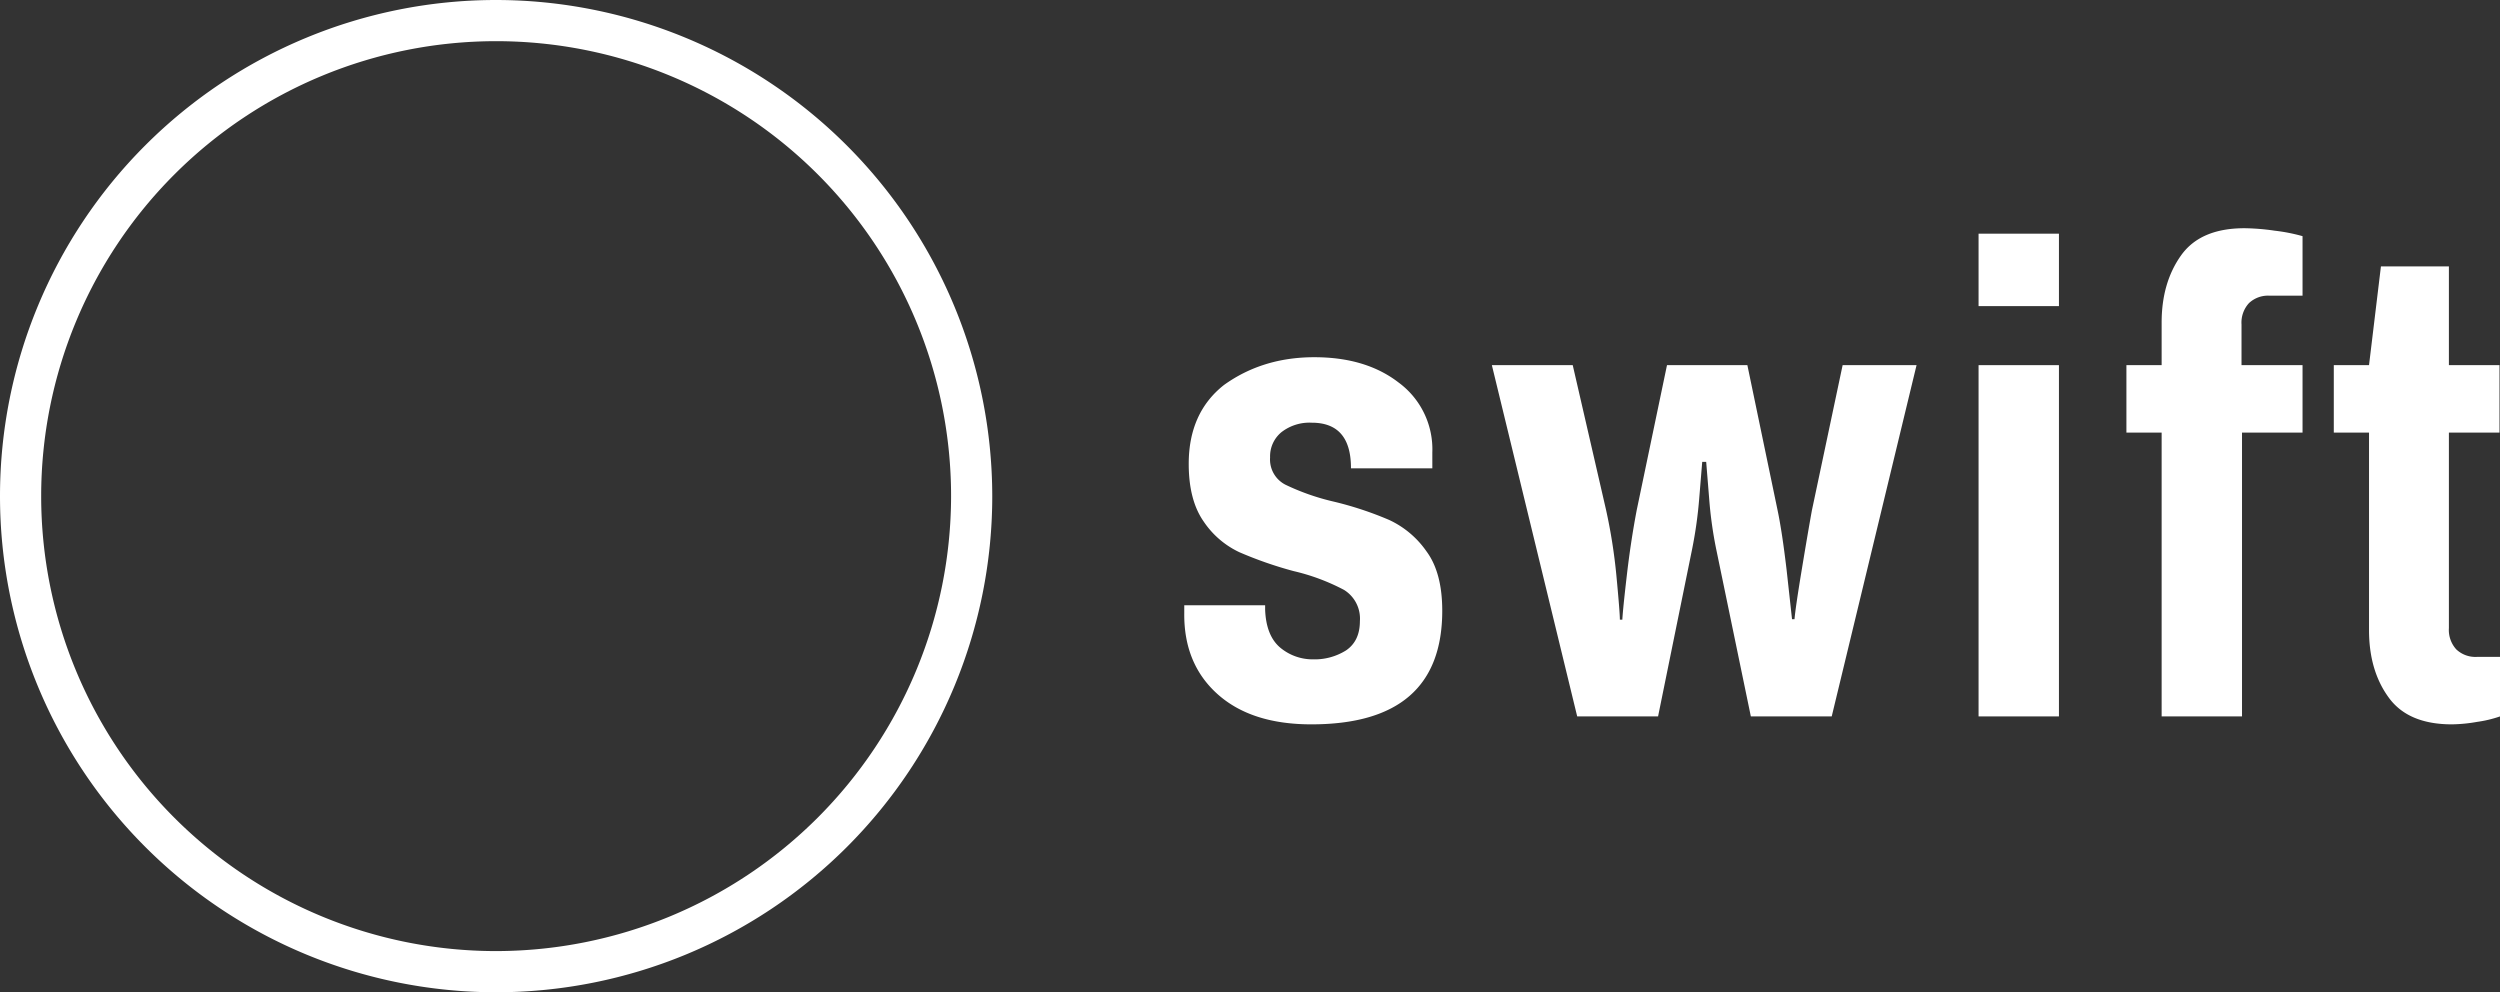 <svg id="Calque_1" data-name="Calque 1" xmlns="http://www.w3.org/2000/svg" viewBox="0 0 503.9 200"><rect x="0" y="0" width="503.9" height="200" fill="#333333" stroke="none"/><defs><style>.cls-1{fill:#fff;}</style></defs><title>Swift_white</title><g id="line1"><path class="cls-1" d="M245.4,139.9q6.8,6.1,18.9,6.1,26.4,0,26.4-22.9,0-7.7-3.2-12a18.8,18.8,0,0,0-7.5-6.3,69,69,0,0,0-11.2-3.7,46.7,46.7,0,0,1-9.7-3.4,5.7,5.7,0,0,1-3.1-5.5,6.3,6.3,0,0,1,2.3-5.1,9.2,9.2,0,0,1,6.1-1.9q7.8,0,7.9,8.9v0.3h16.4V91.2a16.7,16.7,0,0,0-6.8-14.1Q275.3,72,264.9,72t-18.2,5.6q-7.1,5.6-7.1,15.9,0,7.3,3,11.6a17.8,17.8,0,0,0,7.2,6.2,78.9,78.9,0,0,0,10.9,3.8,42.1,42.1,0,0,1,10.2,3.8,6.8,6.8,0,0,1,3.2,6.3q0,4-2.8,5.9a11.9,11.9,0,0,1-6.6,1.8,10.2,10.2,0,0,1-6.7-2.4q-2.8-2.4-3-7.6v-0.9H238.7v1.6Q238.6,133.8,245.4,139.9Z" transform="translate(0 0)"/><path class="cls-1" d="M300.7,73.6l17.2,70.8h16.3l6.9-33.9a86.9,86.9,0,0,0,1.4-10.1l0.6-7.3h0.8l0.6,7.4a81.7,81.7,0,0,0,1.4,10.1l7,33.8h16.3l17.1-70.8H371.4l-6.2,29.3q-0.9,5-2.1,12.3t-1.4,9.6h-0.5l-1.1-10q-0.9-7.6-1.8-11.9l-6.1-29.3H336l-6.1,29.2q-1.2,6.3-2,13.2t-0.9,8.9h-0.5q0-1.5-.7-8.9a109.7,109.7,0,0,0-2.1-13.3l-6.7-29.1H300.7Z" transform="translate(0 0)"/><path class="cls-1" d="M398.8,47.1V61.7H415V47.1H398.8Zm0,26.5v70.8H415V73.6H398.8Z" transform="translate(0 0)"/><path class="cls-1" d="M435.7,87.2v57.2h16.2V87.2h12.2V73.6H451.8V65.4a5.8,5.8,0,0,1,1.5-4.3,5.6,5.6,0,0,1,4.2-1.5h6.6v-12a35.4,35.4,0,0,0-5.6-1.1,45.6,45.6,0,0,0-6.1-.5q-8.9,0-12.8,5.5T435.7,65v8.6h-7.1V87.2h7.1Z" transform="translate(0 0)"/><path class="cls-1" d="M481.4,140.5q3.9,5.5,12.8,5.5a31.4,31.4,0,0,0,5.1-.5,24.1,24.1,0,0,0,4.6-1.1v-12h-4.6a5.6,5.6,0,0,1-4.2-1.5,5.8,5.8,0,0,1-1.5-4.3V87.2h10.2V73.6H493.6V53.7H479.9l-2.4,19.9h-7.1V87.2h7.1V127Q477.5,135.1,481.4,140.5Z" transform="translate(0 0)"/></g><g id="logomark"><path class="cls-1" d="M100,0A100,100,0,1,0,200,100,100.1,100.1,0,0,0,100,0Zm0,191.7A91.7,91.7,0,1,1,191.7,100,91.8,91.8,0,0,1,100,191.7Z" transform="translate(0 0)"/></g></svg>